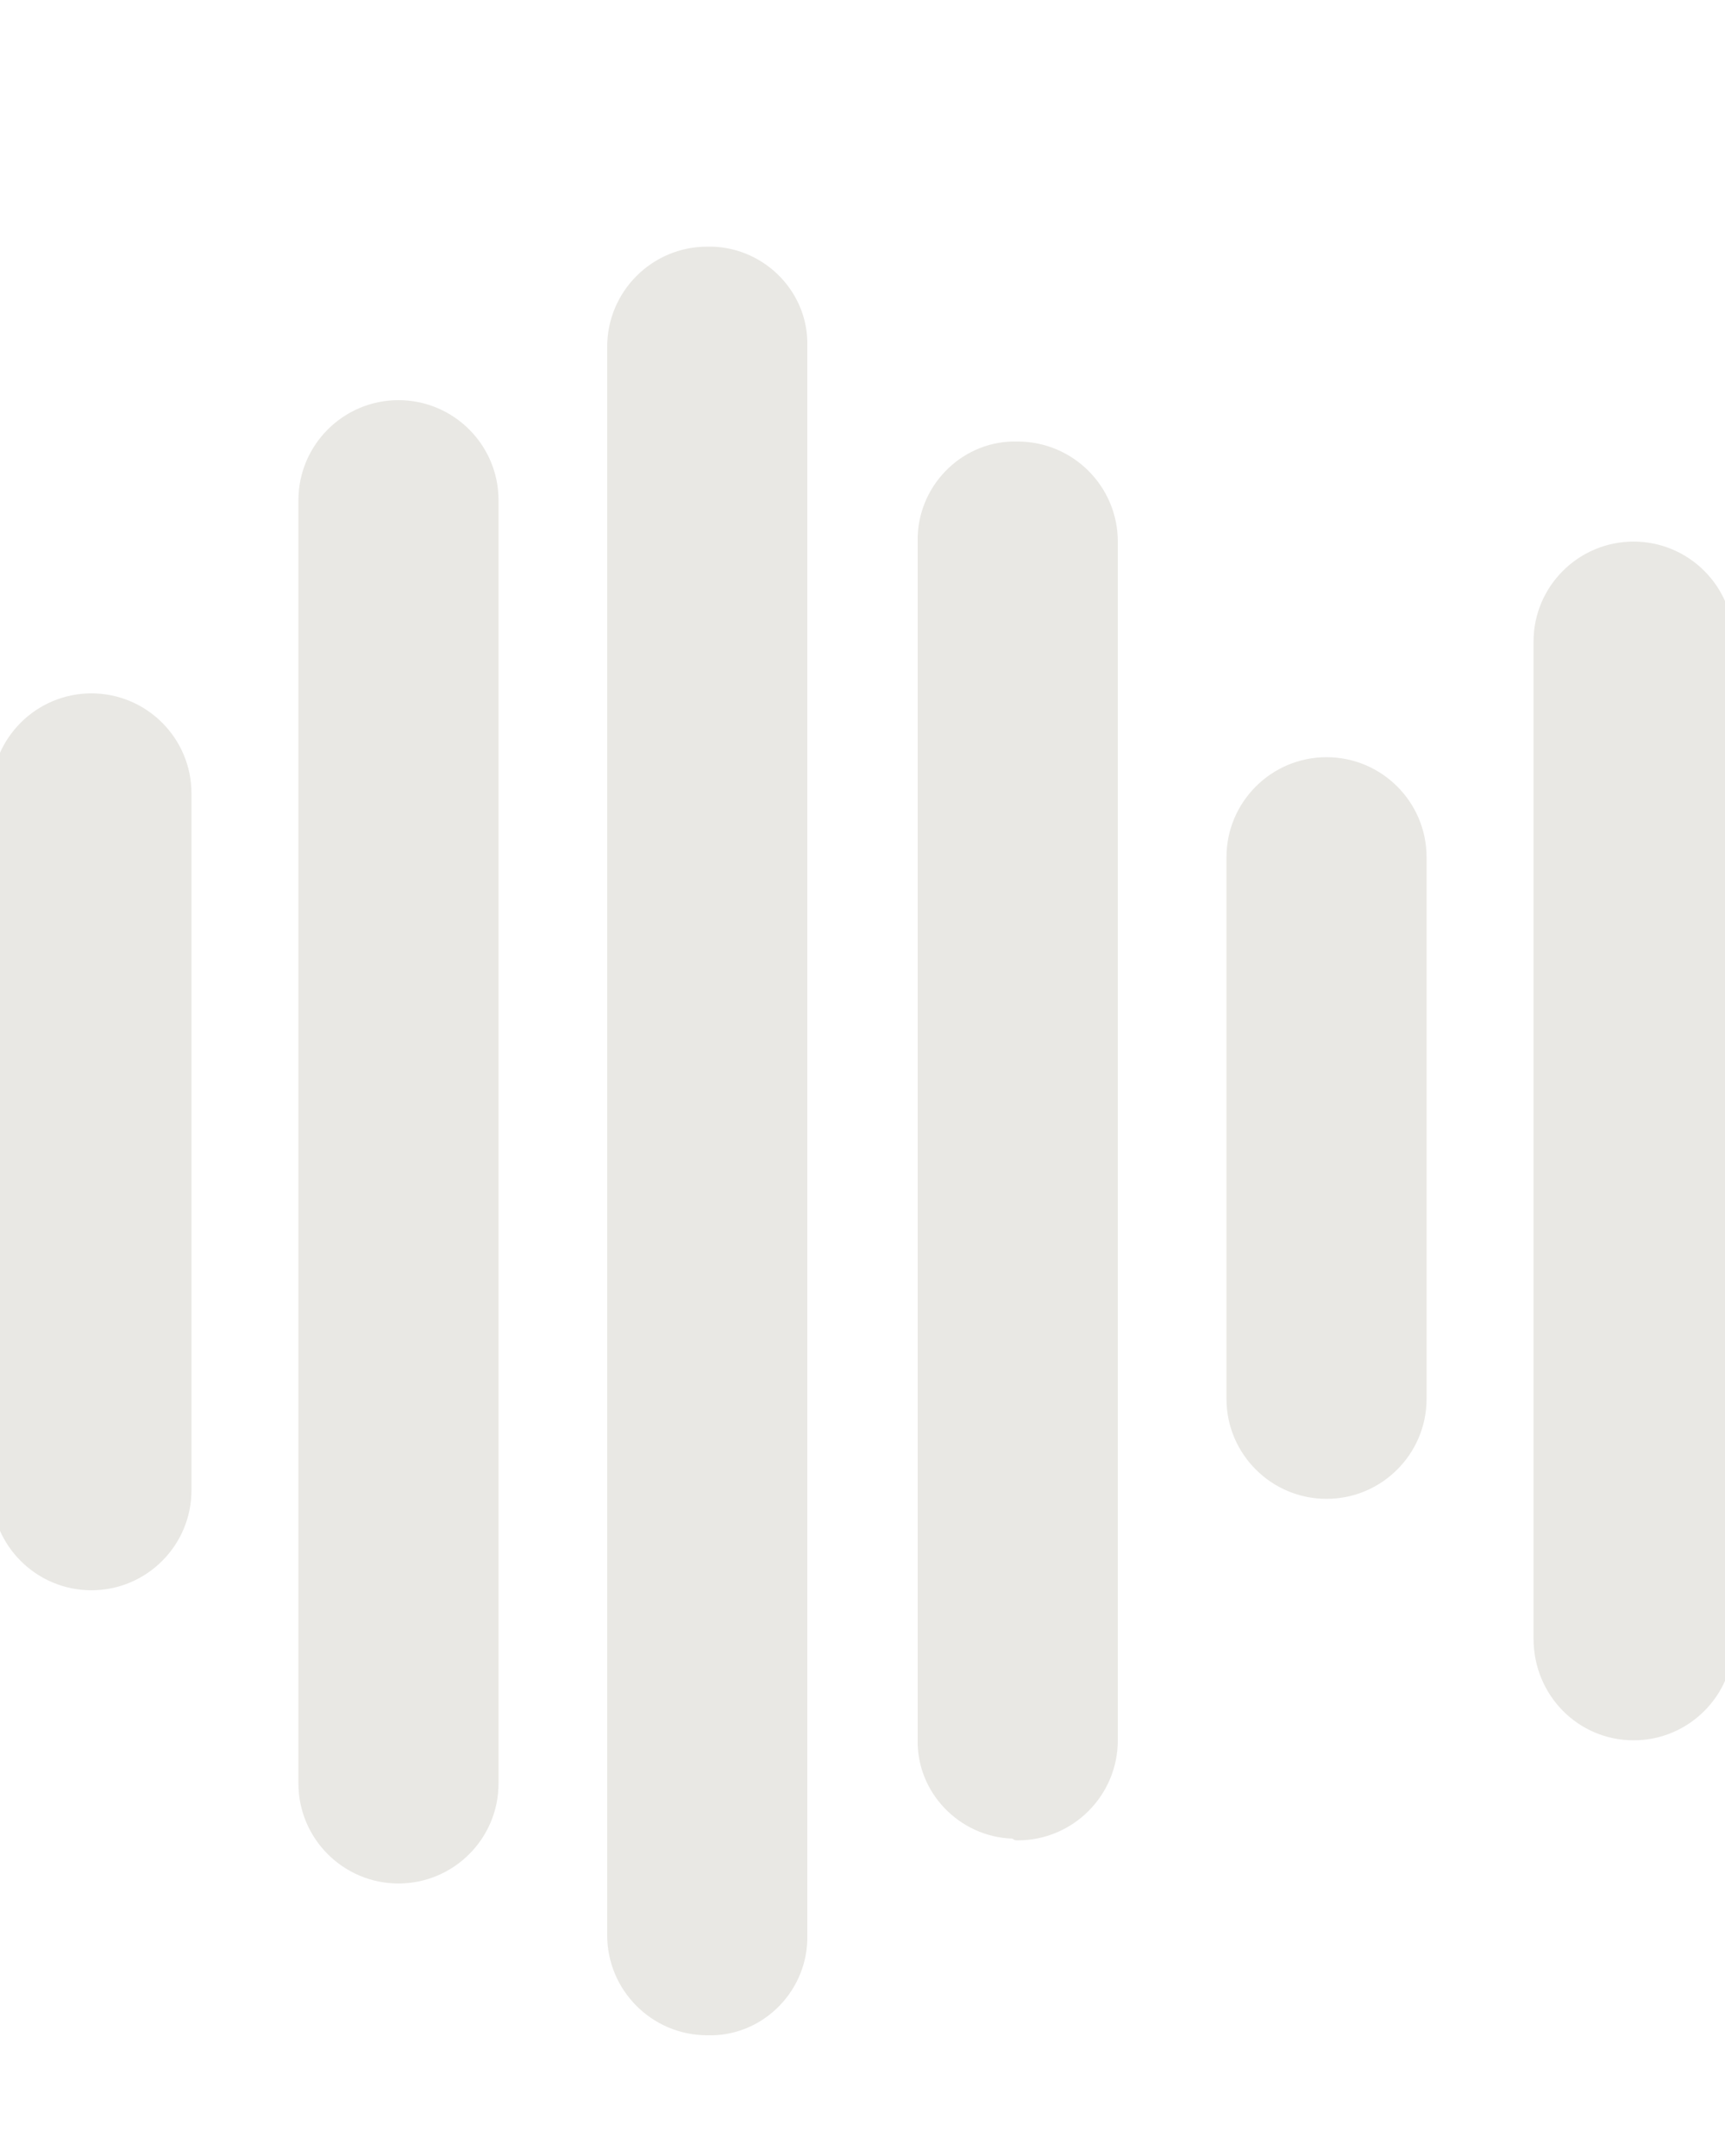 <?xml version="1.0" encoding="utf-8"?>
<!-- Generator: Adobe Illustrator 23.0.6, SVG Export Plug-In . SVG Version: 6.00 Build 0)  -->
<svg version="1.1" id="Layer_1" xmlns="http://www.w3.org/2000/svg" xmlns:xlink="http://www.w3.org/1999/xlink" x="0px" y="0px"
	 viewBox="0 0 100 125" style="enable-background:new 0 0 100 125;" xml:space="preserve">
<style type="text/css">
	.st0{fill:#E9E8E4;}
</style>
<title>08</title>
<g>
	<path class="st0" d="M23.1,23.2c-3.2,0-5.8,2.6-5.8,5.8v74.4c0,3.2,2.6,5.8,5.8,5.8s5.8-2.6,5.8-5.8V29
		C28.9,25.8,26.3,23.2,23.1,23.2z"/>
	<path class="st0" d="M5.3,40.2c-3.2,0-5.8,2.6-5.8,5.8v40.4c0,3.2,2.6,5.8,5.8,5.8s5.8-2.6,5.8-5.8V46C11.1,42.8,8.5,40.2,5.3,40.2
		z"/>
	<path class="st0" d="M76.9,86.9c3.2,0,5.8-2.6,5.8-5.8V49.7c0-3.2-2.6-5.8-5.8-5.8c-3.2,0-5.8,2.6-5.8,5.8v31.4
		C71.1,84.3,73.7,86.9,76.9,86.9L76.9,86.9z"/>
	<path class="st0" d="M59,106.7c3.2,0,5.8-2.6,5.8-5.8V31.4c0-3.2-2.6-5.8-5.8-5.8c-3.1-0.1-5.7,2.4-5.8,5.5c0,0.1,0,0.2,0,0.3v69.4
		c-0.1,3.1,2.4,5.7,5.5,5.8C58.8,106.7,58.9,106.7,59,106.7z"/>
	<path class="st0" d="M41,14.3c-3.2,0-5.8,2.6-5.8,5.8v92.1c0,3.2,2.6,5.8,5.8,5.8c3.1,0.1,5.7-2.4,5.8-5.5c0-0.1,0-0.2,0-0.3V20.1
		c0.1-3.1-2.4-5.7-5.5-5.8C41.2,14.3,41.1,14.3,41,14.3z"/>
	<path class="st0" d="M94.7,100.9c3.2,0,5.8-2.6,5.8-5.8V37.2c0-3.2-2.6-5.8-5.8-5.8c-3.2,0-5.8,2.6-5.8,5.8V95
		C88.9,98.3,91.5,100.9,94.7,100.9z"/>
</g>
</svg>
